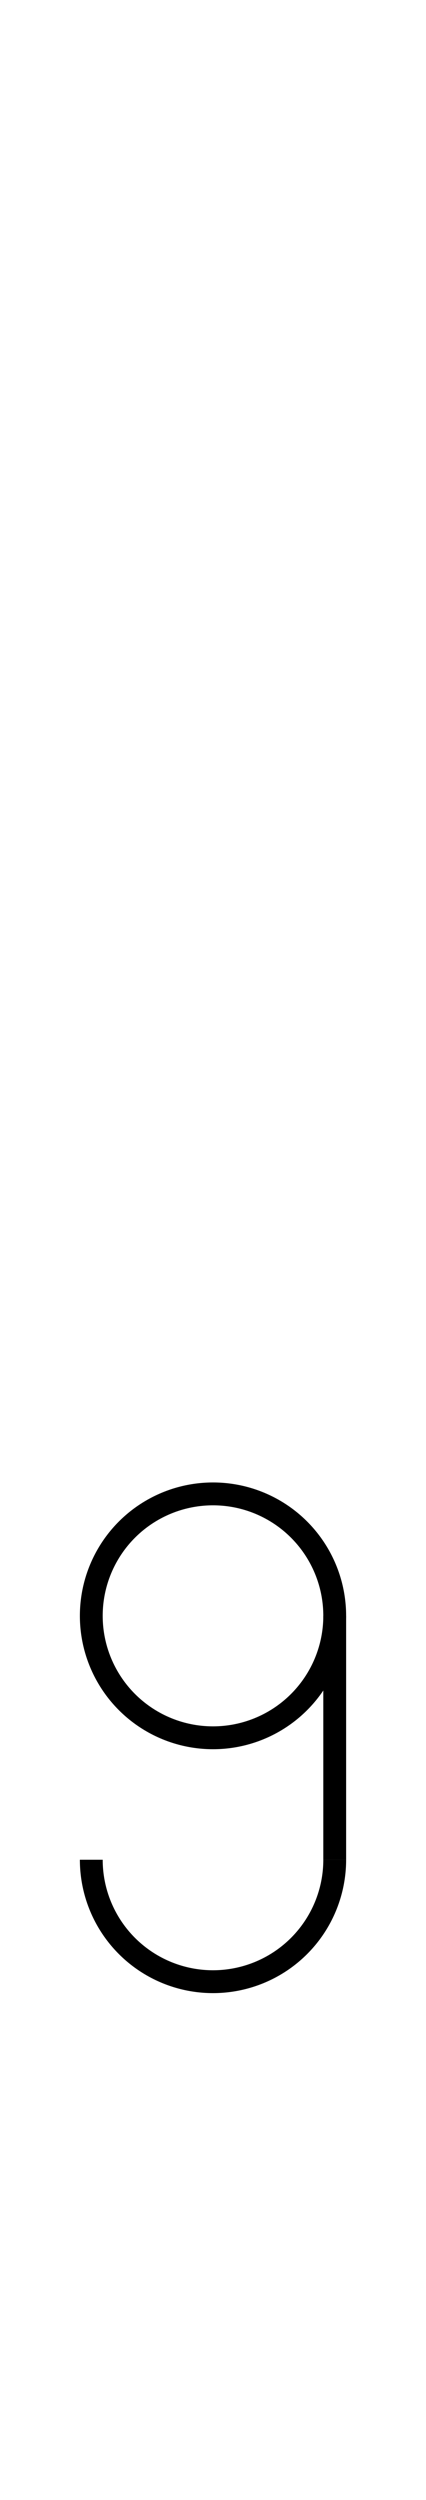 <?xml version="1.0" encoding="UTF-8" standalone="no"?>
<!DOCTYPE svg PUBLIC "-//W3C//DTD SVG 1.0//EN" "http://www.w3.org/TR/2001/REC-SVG-20010904/DTD/svg10.dtd">
<svg xmlns="http://www.w3.org/2000/svg" width="56" height="328">
<style type="text/css">
.brush0 { fill: rgb(255,255,255); }
.pen0 { stroke: rgb(0,0,0); stroke-width: 1; stroke-linejoin: round; }
.font0 { font-size: 11px; font-family: "MS Sans Serif"; }
.pen1 { stroke: rgb(0,0,0); stroke-width: 7; stroke-linejoin: round; }
.brush1 { fill: none; }
.font1 { font-weight: bold; font-size: 16px; font-family: System, sans-serif; }
</style>
<g>
<circle stroke="#000" stroke-width="3" stroke-linejoin="round" cx="28.0" cy="212.0" fill="none" r="16.0"/>
<path stroke="#000" stroke-width="3" stroke-linejoin="round" d="M 12.0,244.0 A 16.0,16.0 0 0 0 44.0,244.0" fill="none"/>
<line stroke="#000" stroke-width="3" stroke-linejoin="round" fill="none" x1="44" x2="44" y1="212" y2="244"/>
</g>
</svg>
